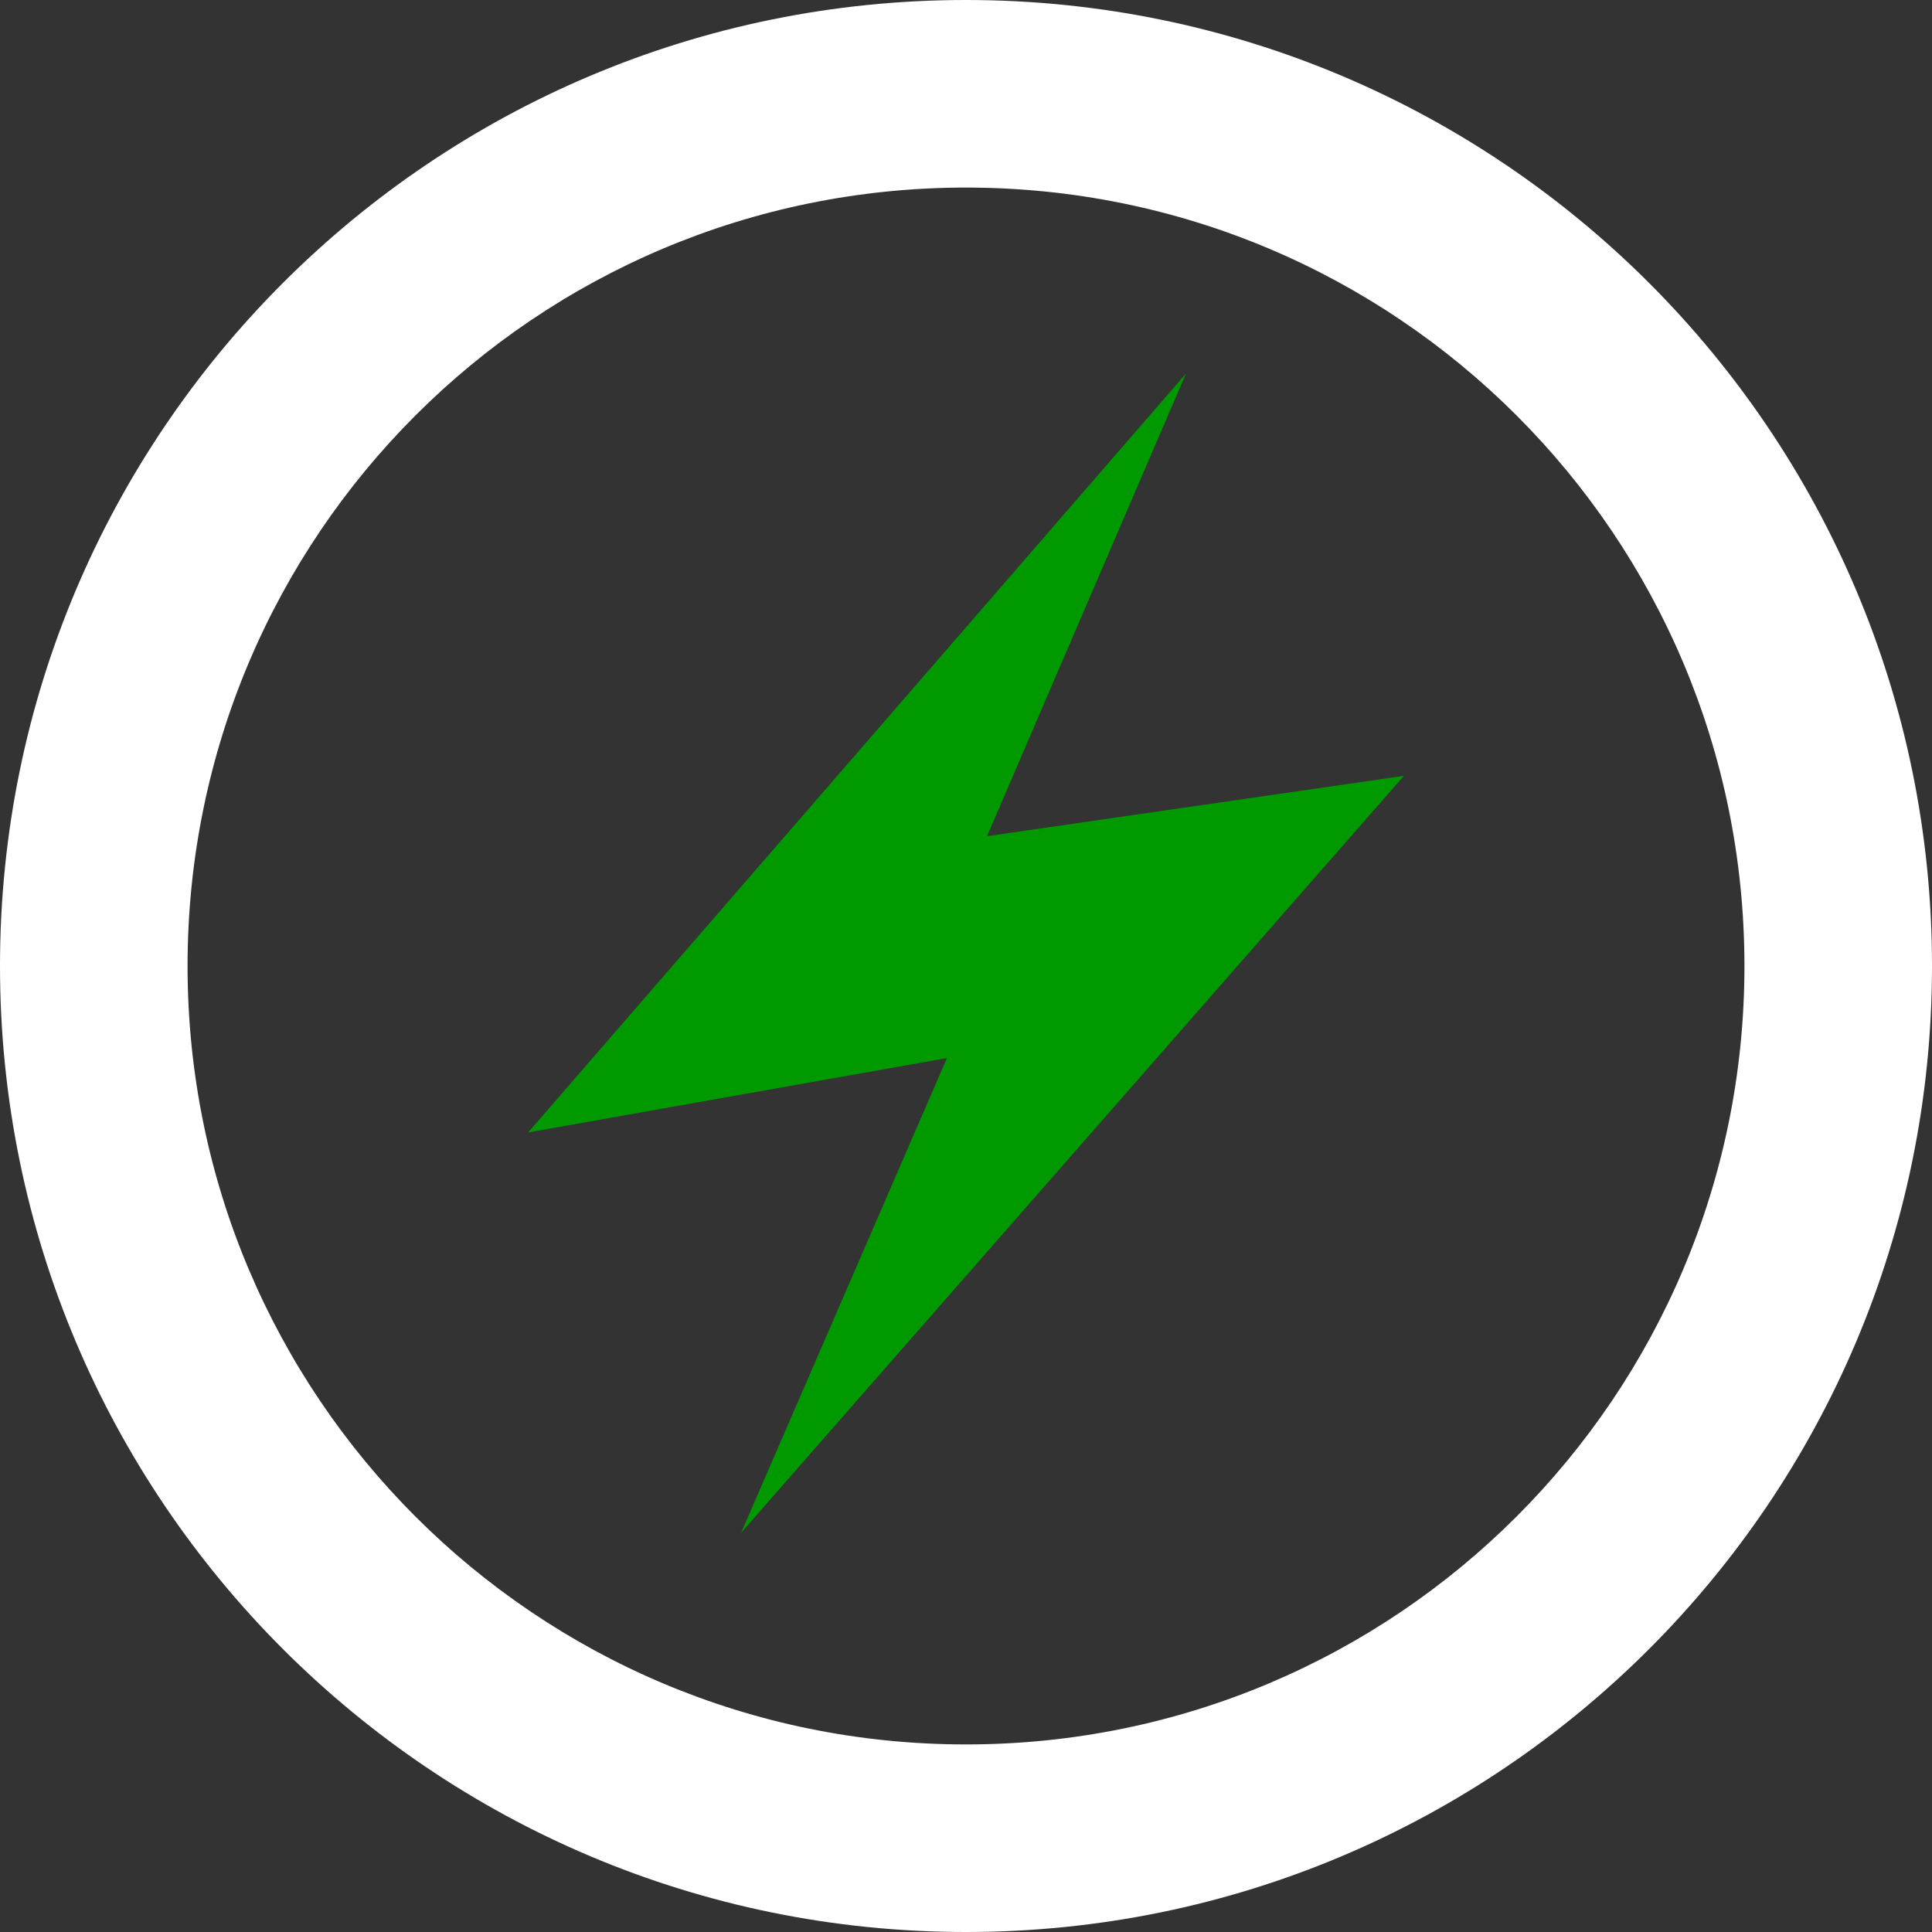 <?xml version="1.0" encoding="UTF-8" standalone="no"?>
<svg width="200px" height="200px" viewBox="0 0 200 200" version="1.1" xmlns="http://www.w3.org/2000/svg" xmlns:xlink="http://www.w3.org/1999/xlink">
    <rect x="0" y="0" width="200" height="200" fill="#333333" stroke="none"/>
    <!-- Generator: Sketch 44.1 (41455) - http://www.bohemiancoding.com/sketch -->
    <title>energy</title>
    <desc>Created with Sketch.</desc>
    <defs></defs>
    <g id="Page-1" stroke="none" stroke-width="1" fill="none" fill-rule="evenodd">
        <g id="energy">
            <polygon id="Fill-8" fill="#090" points="76.725 158.667 98.028 109.531 54.667 117.232 122.776 38.667 102.179 86.559 145.333 80.317"></polygon>
            <path d="M100,0 C44.771,0 0,44.771 0,100 C0,155.229 44.771,200 100,200 C155.229,200 200,155.229 200,100 C200,44.771 155.229,0 100,0 M100,19.417 C144.535,19.417 180.584,55.456 180.584,100 C180.584,144.533 144.543,180.583 100,180.583 C55.465,180.583 19.416,144.543 19.416,100 C19.416,55.467 55.459,19.417 100,19.417" id="Fill-10" fill="white"></path>
        </g>
    </g>
</svg>